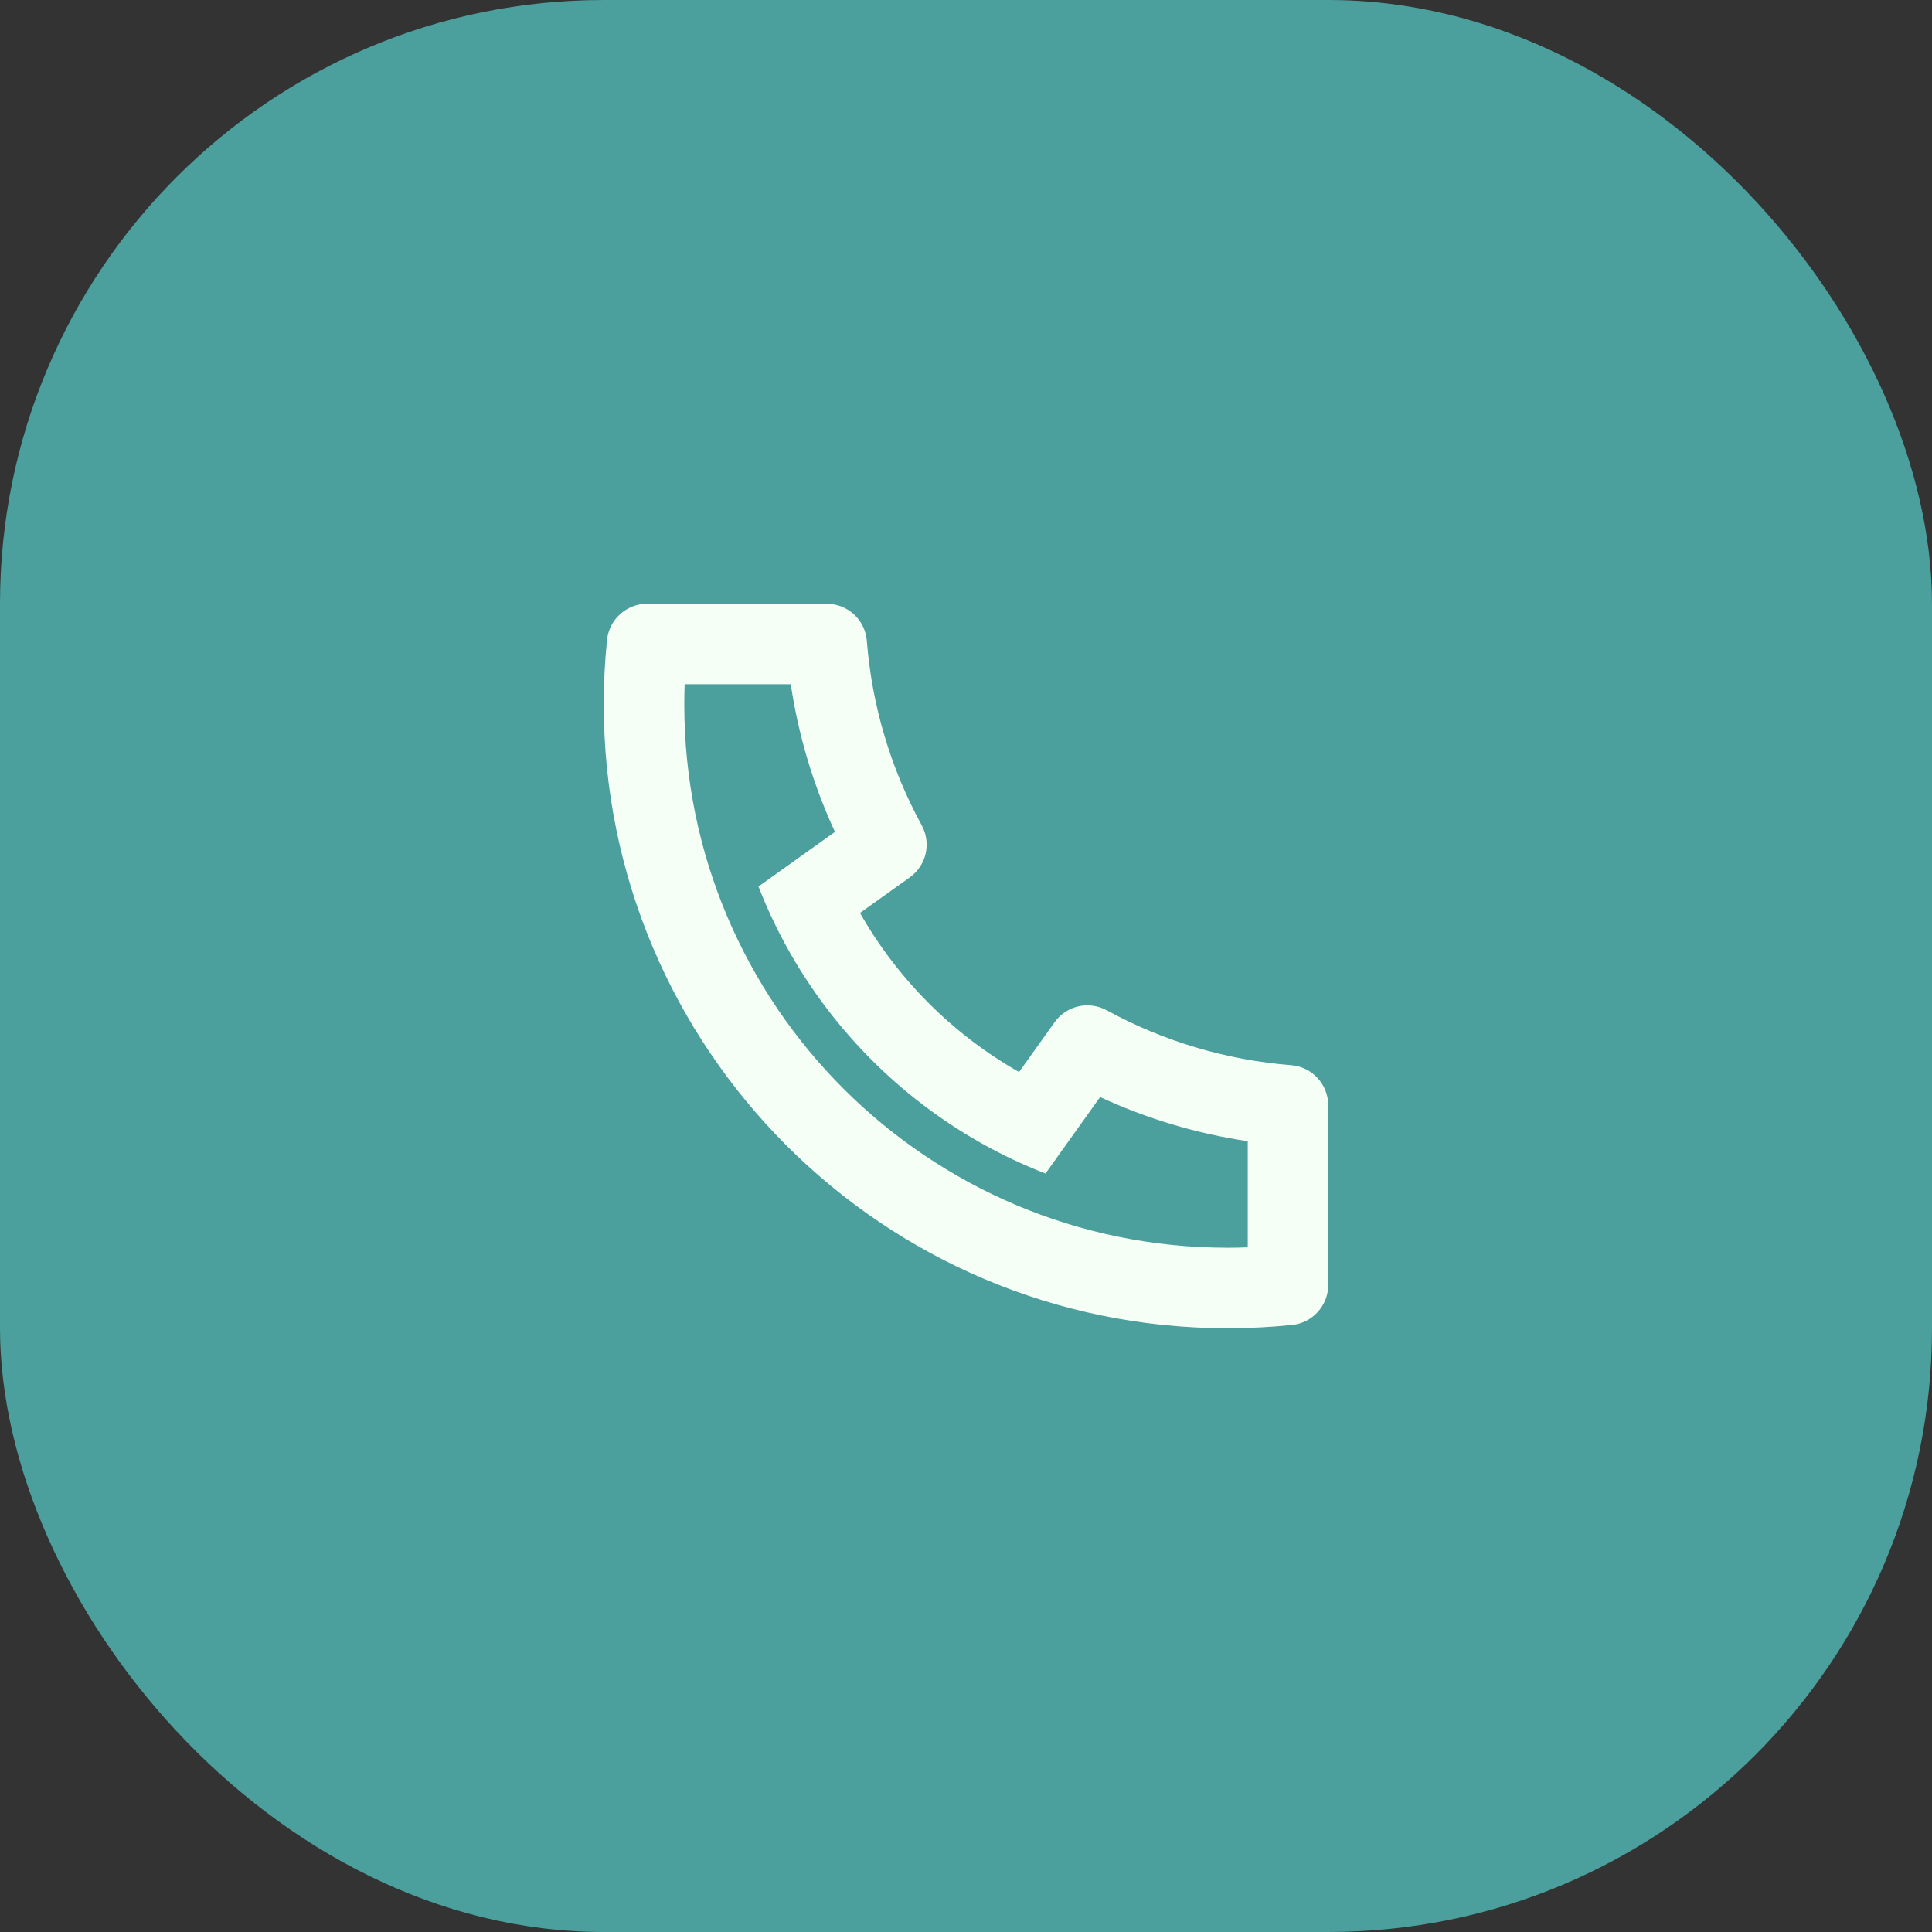 <svg width="48" height="48" viewBox="0 0 48 48" fill="none" xmlns="http://www.w3.org/2000/svg">
<rect x="0" y="0" width="48" height="48" fill="#333333" stroke="none"/>
<rect width="48" height="48" rx="15" fill="#4B9F9C"/>
<g clip-path="url(#clip0_55_531)">
<path d="M21.366 22.682C22.304 24.331 23.669 25.696 25.318 26.634L26.202 25.396C26.344 25.197 26.554 25.057 26.793 25.002C27.031 24.948 27.281 24.983 27.496 25.1C28.91 25.873 30.472 26.338 32.079 26.464C32.33 26.484 32.564 26.598 32.734 26.782C32.905 26.967 33 27.209 33 27.461V31.923C33 32.171 32.908 32.409 32.742 32.593C32.577 32.777 32.348 32.893 32.102 32.918C31.572 32.973 31.038 33 30.5 33C21.94 33 15 26.06 15 17.5C15 16.962 15.027 16.428 15.082 15.898C15.107 15.652 15.223 15.424 15.407 15.258C15.591 15.092 15.829 15 16.077 15H20.539C20.791 15 21.033 15.095 21.218 15.265C21.402 15.436 21.516 15.67 21.536 15.921C21.662 17.528 22.127 19.09 22.9 20.504C23.017 20.719 23.052 20.969 22.998 21.207C22.943 21.446 22.803 21.656 22.604 21.798L21.366 22.682ZM18.844 22.025L20.744 20.668C20.205 19.504 19.835 18.269 19.647 17H17.01C17.004 17.166 17.001 17.333 17.001 17.5C17 24.956 23.044 31 30.5 31C30.667 31 30.834 30.997 31 30.99V28.353C29.731 28.165 28.496 27.795 27.332 27.256L25.975 29.156C25.429 28.944 24.898 28.693 24.387 28.406L24.329 28.373C22.368 27.257 20.743 25.632 19.627 23.671L19.594 23.613C19.307 23.102 19.056 22.571 18.844 22.025Z" fill="#F5FFF5"/>
</g>
<defs>
<clipPath id="clip0_55_531">
<rect width="24" height="24" fill="white" transform="translate(12 12)"/>
</clipPath>
</defs>
</svg>
